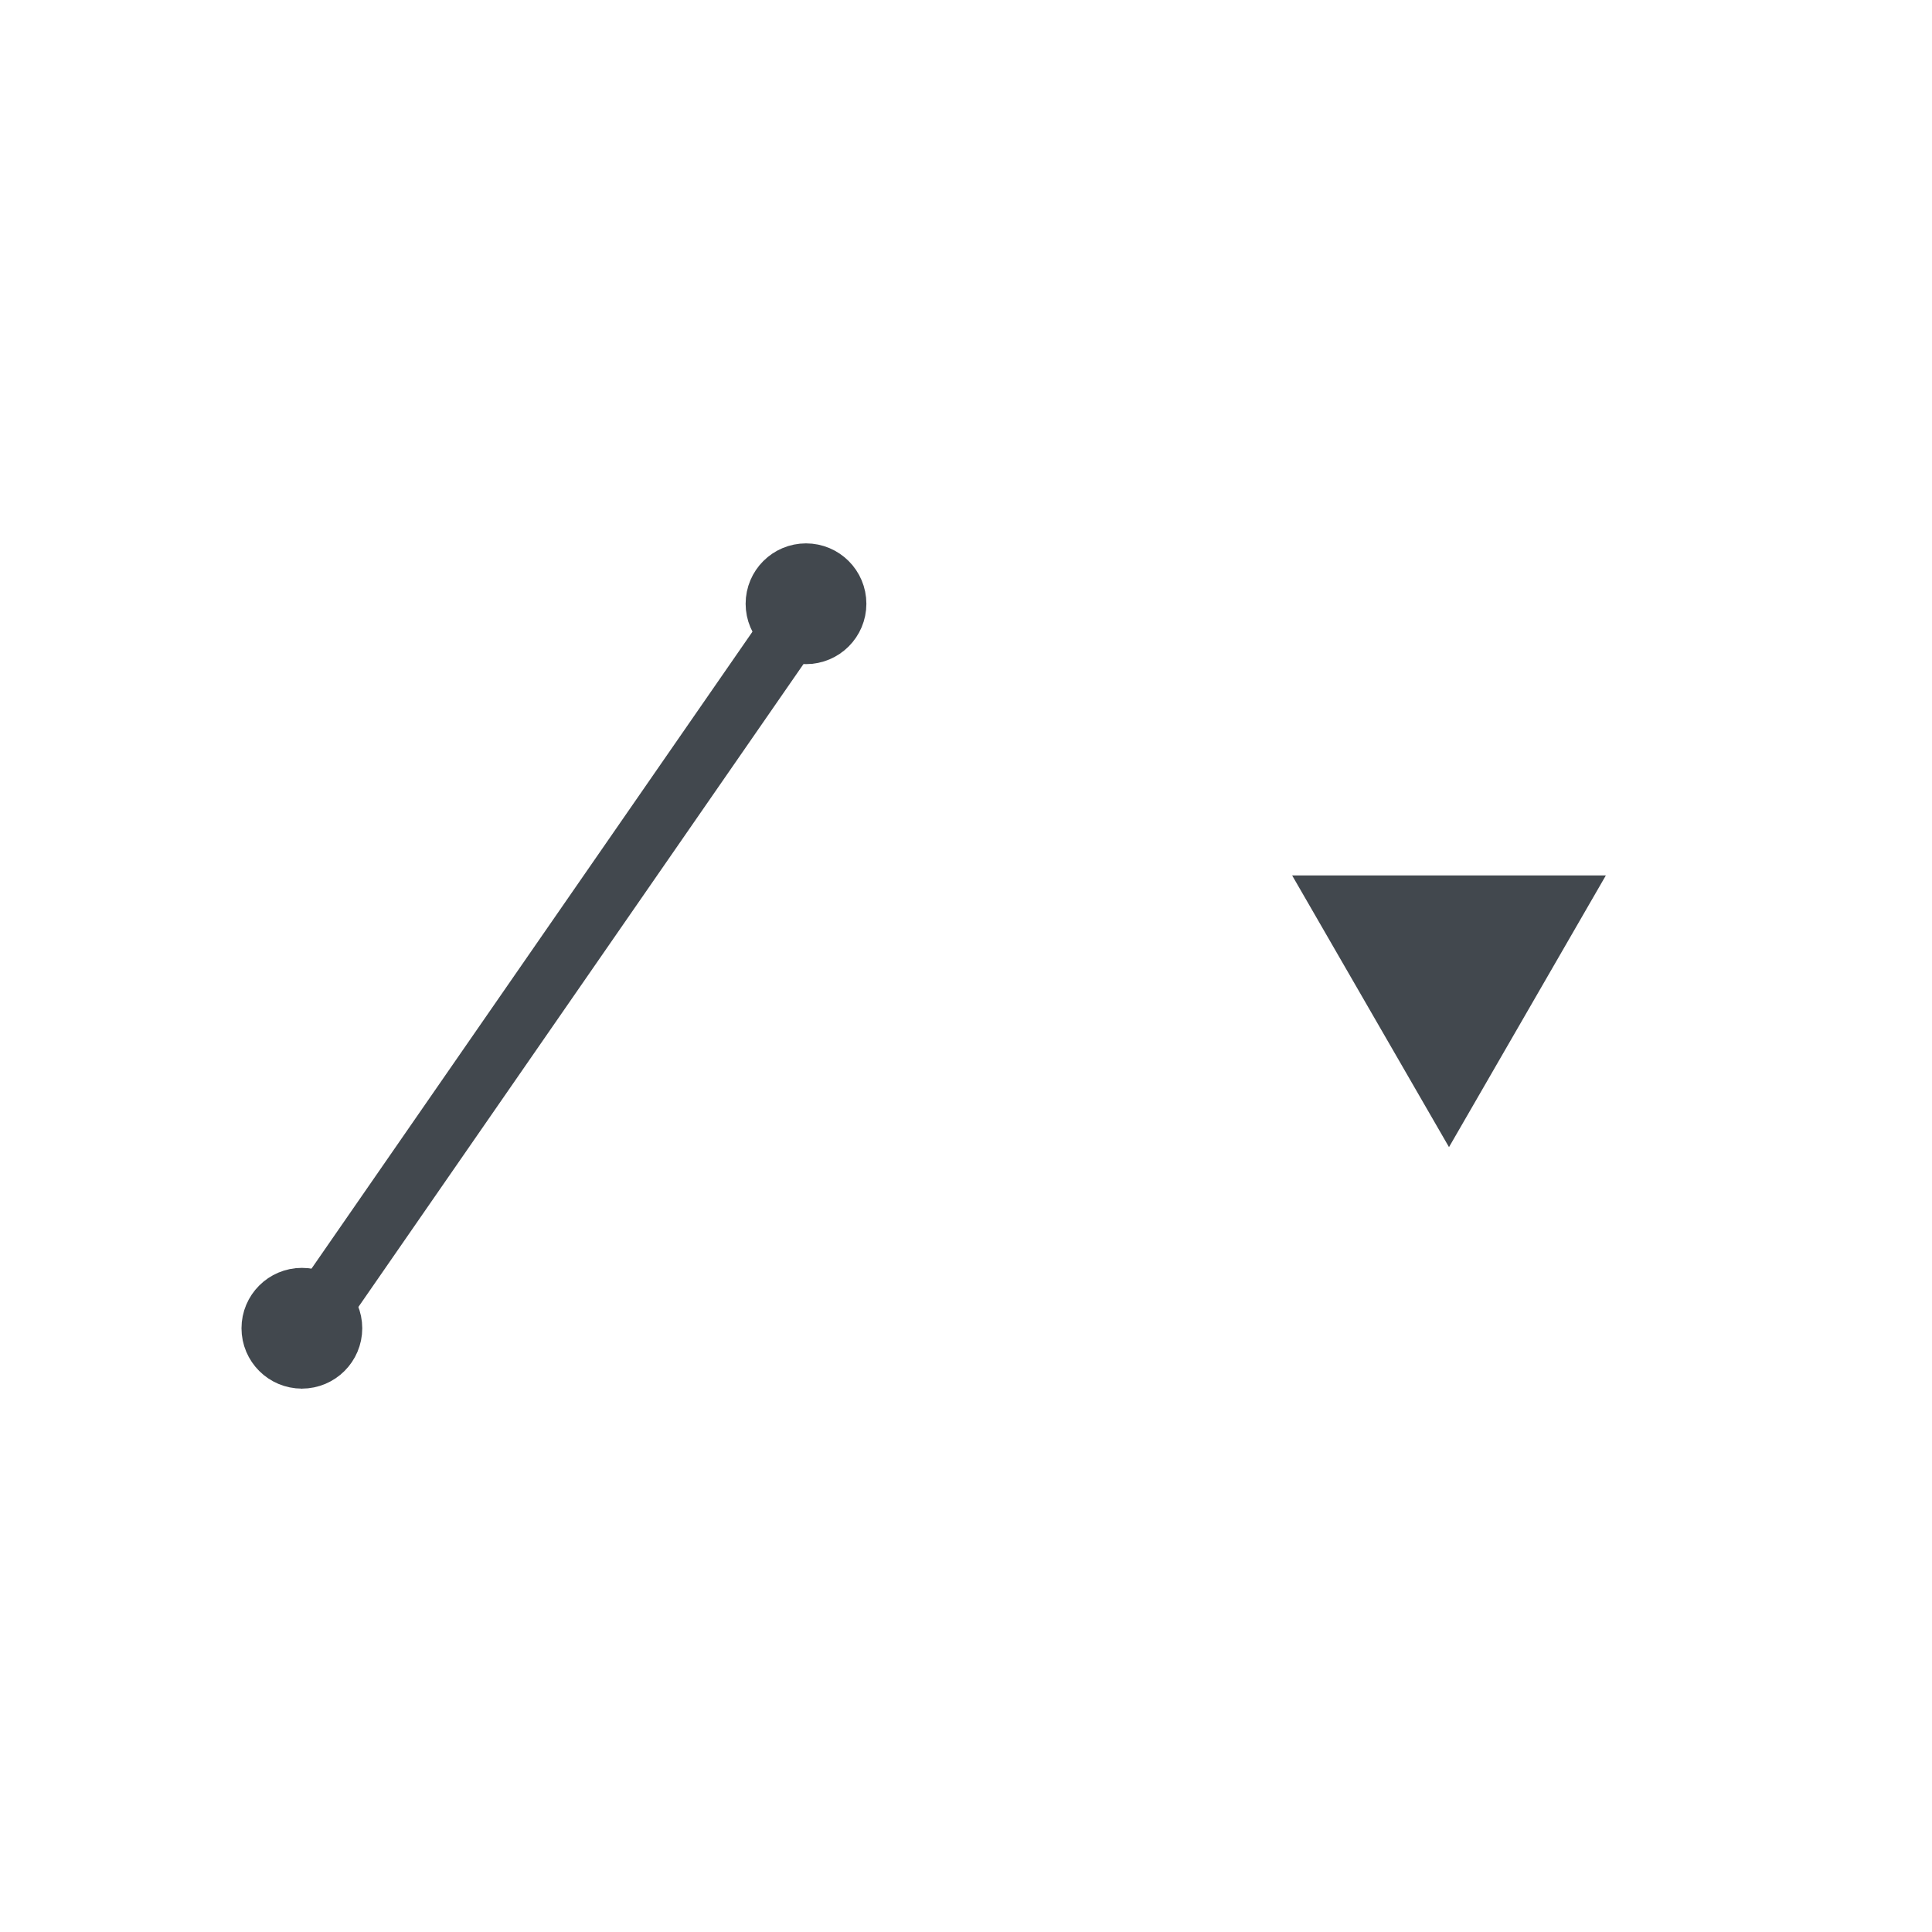 <svg width="32" height="32" viewBox="0 0 32 32" fill="none" xmlns="http://www.w3.org/2000/svg">
<line x1="4.589" y1="22.715" x2="13.589" y2="9.715" stroke="#42484E"/>
<circle cx="13.35" cy="10" r="0.5" fill="#42484E" stroke="#42484E"/>
<circle cx="5" cy="22" r="0.5" fill="#42484E" stroke="#42484E"/>
<path d="M24 19L21.402 14.5L26.598 14.5L24 19Z" fill="#42484E"/>
</svg>
